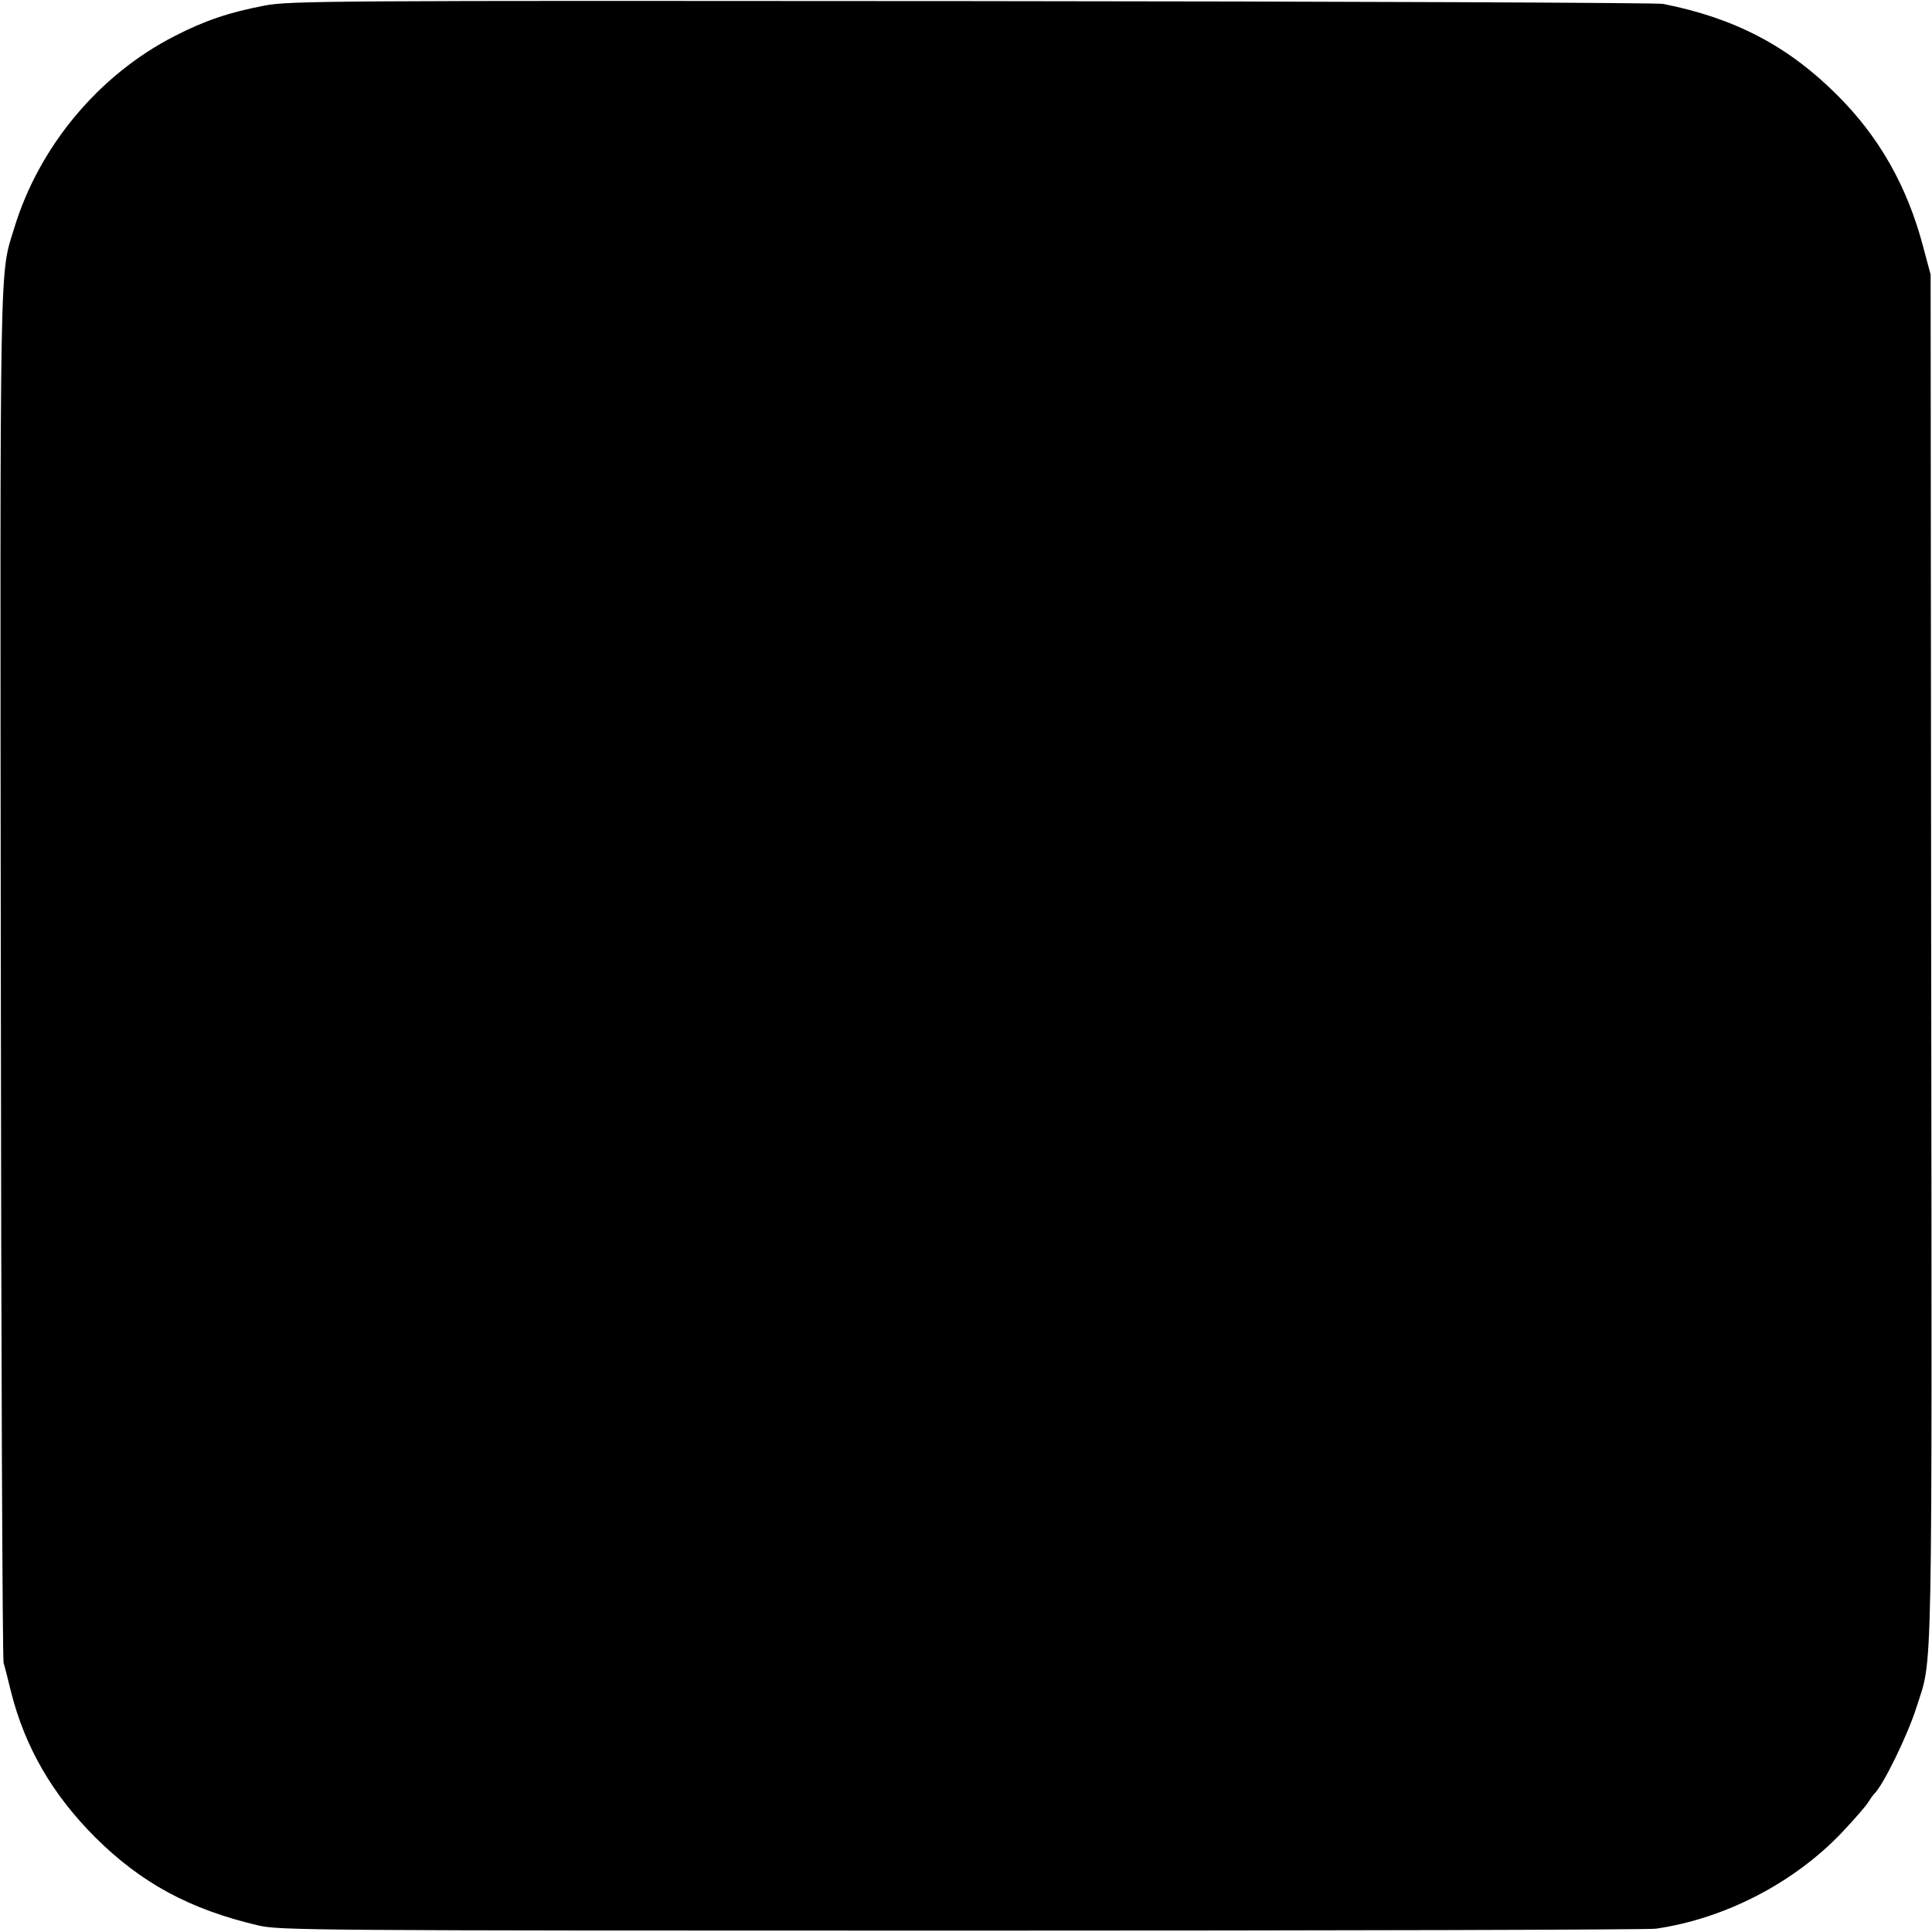 <?xml version="1.0" standalone="no"?>
<!DOCTYPE svg PUBLIC "-//W3C//DTD SVG 20010904//EN"
 "http://www.w3.org/TR/2001/REC-SVG-20010904/DTD/svg10.dtd">
<svg version="1.0" xmlns="http://www.w3.org/2000/svg"
 width="700pt" height="700pt" viewBox="0 0 700 700"
 preserveAspectRatio="xMidYMid meet">
<g transform="translate(0,700) scale(0.1,-0.1)"
fill="#000000" stroke="none">
<path d="M960 6980 c-127 -24 -217 -54 -326 -110 -275 -140 -492 -400 -582
-695 -54 -177 -52 -41 -49 -2705 1 -1356 6 -2478 10 -2495 5 -16 17 -64 27
-105 51 -202 151 -373 305 -527 167 -166 343 -261 590 -319 77 -18 171 -19
2550 -19 1359 0 2490 3 2515 7 252 37 502 167 676 351 41 44 83 91 92 106 9
14 19 28 22 31 31 27 122 213 154 315 59 186 56 19 53 2715 l-2 2475 -27 101
c-58 220 -160 399 -312 550 -178 178 -372 279 -631 330 -22 4 -1149 9 -2505
10 -2338 2 -2470 1 -2560 -16z"/>
</g>
</svg>
